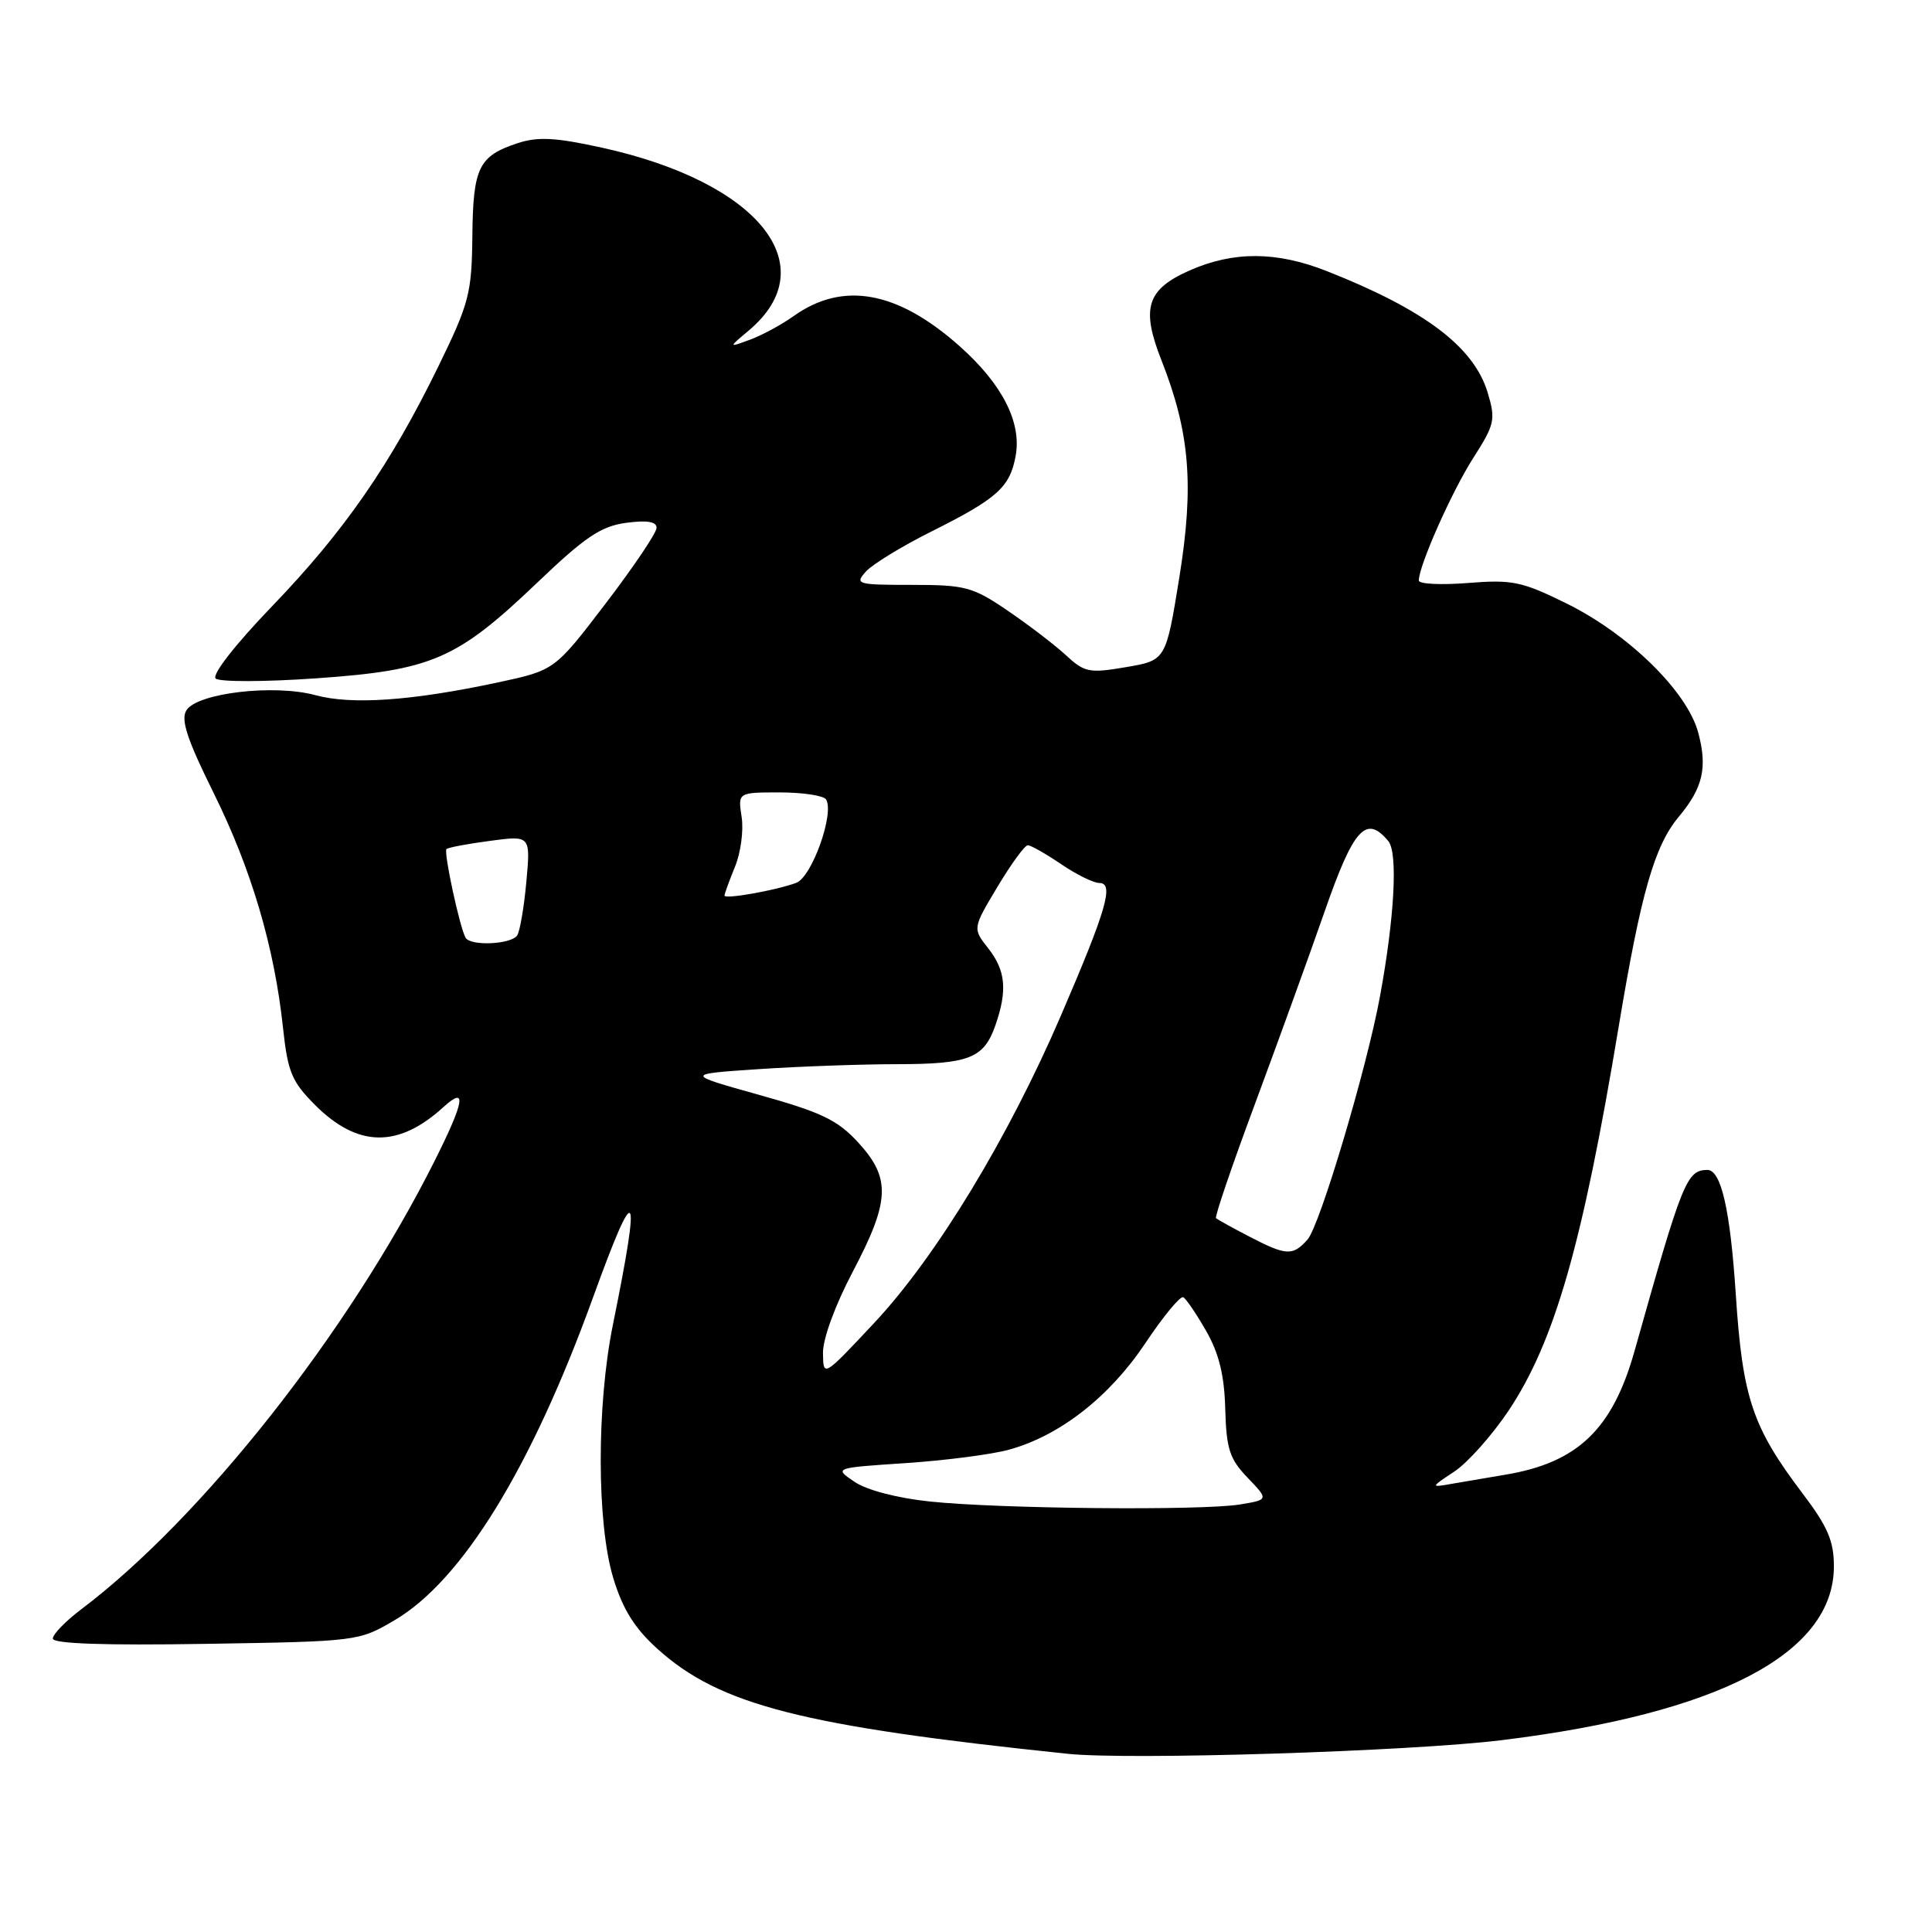 <?xml version="1.0" encoding="UTF-8" standalone="no"?>
<!DOCTYPE svg PUBLIC "-//W3C//DTD SVG 1.1//EN" "http://www.w3.org/Graphics/SVG/1.1/DTD/svg11.dtd" >
<svg xmlns="http://www.w3.org/2000/svg" xmlns:xlink="http://www.w3.org/1999/xlink" version="1.1" viewBox="0 0 256 256">
 <g >
 <path fill="currentColor"
d=" M 199.00 230.58 C 227.81 227.04 243.00 219.09 243.00 207.55 C 243.00 204.19 242.18 202.29 238.88 197.93 C 232.20 189.11 230.90 185.26 230.00 171.50 C 229.26 160.25 228.05 154.98 226.21 155.02 C 223.49 155.07 222.92 156.49 216.59 179.00 C 213.67 189.38 209.06 193.80 199.50 195.40 C 197.30 195.77 194.15 196.30 192.50 196.59 C 189.50 197.12 189.50 197.12 192.72 194.98 C 194.49 193.80 197.71 190.18 199.88 186.94 C 205.99 177.80 209.70 164.86 214.49 136.00 C 217.43 118.34 219.22 112.09 222.45 108.22 C 225.65 104.39 226.27 101.71 225.02 97.06 C 223.55 91.61 215.78 84.00 207.53 79.94 C 201.64 77.04 200.36 76.78 194.50 77.25 C 190.93 77.53 188.00 77.39 188.00 76.92 C 188.00 74.97 192.36 65.15 195.21 60.69 C 198.06 56.23 198.20 55.61 197.13 52.04 C 195.31 45.97 188.78 41.04 175.80 35.92 C 169.14 33.29 163.44 33.27 157.62 35.84 C 151.95 38.35 151.17 40.83 153.90 47.74 C 157.66 57.30 158.24 64.26 156.27 76.50 C 154.49 87.50 154.49 87.50 149.20 88.40 C 144.32 89.23 143.71 89.11 141.21 86.79 C 139.72 85.42 136.25 82.77 133.50 80.90 C 128.89 77.76 127.90 77.50 120.82 77.50 C 113.55 77.50 113.23 77.41 114.74 75.73 C 115.62 74.76 119.51 72.38 123.39 70.44 C 132.13 66.07 133.80 64.58 134.57 60.46 C 135.41 55.99 132.82 50.90 127.12 45.84 C 118.90 38.54 111.69 37.24 105.18 41.87 C 103.57 43.02 100.96 44.43 99.38 45.01 C 96.50 46.07 96.50 46.07 99.22 43.79 C 109.42 35.21 100.51 24.12 79.73 19.56 C 73.57 18.21 71.27 18.09 68.56 18.98 C 63.42 20.68 62.68 22.20 62.59 31.30 C 62.51 38.87 62.16 40.19 58.11 48.50 C 51.72 61.58 45.65 70.35 36.10 80.28 C 31.17 85.40 28.04 89.41 28.58 89.91 C 29.09 90.37 35.09 90.36 41.92 89.88 C 57.24 88.81 60.53 87.38 71.17 77.22 C 77.53 71.14 79.63 69.73 82.95 69.28 C 85.73 68.91 87.00 69.11 87.00 69.94 C 87.00 70.60 83.96 75.11 80.25 79.97 C 73.50 88.81 73.50 88.81 66.00 90.42 C 54.54 92.87 46.59 93.42 41.78 92.11 C 36.33 90.63 26.14 91.82 24.70 94.12 C 23.92 95.35 24.79 97.97 28.33 105.12 C 33.32 115.20 36.36 125.50 37.50 136.19 C 38.13 142.06 38.66 143.32 41.76 146.43 C 47.40 152.06 52.77 152.15 58.75 146.70 C 61.93 143.80 61.56 145.93 57.48 154.04 C 46.07 176.70 26.72 201.21 10.70 213.29 C 8.67 214.83 7.00 216.55 7.00 217.12 C 7.00 217.80 13.80 218.04 27.25 217.82 C 47.39 217.50 47.53 217.48 52.28 214.69 C 61.23 209.43 70.37 194.57 78.55 172.00 C 84.34 156.01 85.00 156.88 81.22 175.50 C 79.04 186.22 79.06 201.87 81.27 209.13 C 82.52 213.24 84.09 215.75 87.10 218.47 C 95.36 225.93 106.27 228.72 141.50 232.39 C 149.65 233.24 186.91 232.07 199.00 230.58 Z  M 123.23 198.96 C 118.91 198.51 114.85 197.45 113.23 196.35 C 110.50 194.50 110.50 194.50 120.00 193.87 C 125.22 193.52 131.37 192.73 133.66 192.10 C 140.39 190.27 147.00 185.11 151.75 178.00 C 154.13 174.43 156.40 171.68 156.79 171.89 C 157.18 172.11 158.55 174.13 159.84 176.39 C 161.52 179.33 162.24 182.26 162.35 186.69 C 162.50 191.99 162.92 193.31 165.31 195.80 C 168.11 198.72 168.11 198.72 164.30 199.35 C 159.27 200.18 132.42 199.93 123.23 198.96 Z  M 109.05 179.30 C 109.02 177.42 110.65 172.96 113.00 168.50 C 117.93 159.13 118.06 156.13 113.73 151.40 C 110.99 148.41 108.86 147.39 100.60 145.08 C 90.73 142.32 90.73 142.32 100.62 141.66 C 106.05 141.30 114.24 141.01 118.82 141.01 C 128.42 141.00 130.37 140.23 131.89 135.87 C 133.51 131.24 133.26 128.60 130.94 125.65 C 128.87 123.02 128.87 123.02 132.17 117.51 C 133.98 114.48 135.79 112.00 136.19 112.00 C 136.59 112.00 138.57 113.13 140.60 114.50 C 142.62 115.88 144.90 117.00 145.66 117.00 C 147.65 117.00 146.65 120.47 140.59 134.54 C 133.60 150.79 124.04 166.53 115.86 175.27 C 109.09 182.50 109.09 182.50 109.05 179.30 Z  M 165.50 163.83 C 163.30 162.69 161.34 161.60 161.13 161.42 C 160.93 161.25 163.25 154.44 166.28 146.30 C 169.30 138.16 173.47 126.66 175.53 120.75 C 179.36 109.74 181.02 107.91 183.96 111.45 C 185.24 113.00 184.79 121.51 182.86 132.00 C 181.12 141.50 174.89 162.42 173.25 164.25 C 171.29 166.45 170.44 166.40 165.50 163.83 Z  M 61.69 124.25 C 60.92 122.90 58.76 112.90 59.16 112.51 C 59.36 112.30 61.96 111.81 64.92 111.42 C 70.30 110.70 70.30 110.70 69.75 116.78 C 69.45 120.13 68.90 123.34 68.54 123.93 C 67.79 125.14 62.34 125.40 61.69 124.25 Z  M 96.00 118.67 C 96.00 118.43 96.62 116.73 97.38 114.87 C 98.15 113.02 98.55 110.04 98.27 108.25 C 97.77 105.00 97.77 105.00 103.33 105.00 C 106.38 105.00 109.14 105.42 109.46 105.93 C 110.59 107.77 107.58 116.21 105.51 116.98 C 102.78 117.99 96.00 119.19 96.00 118.67 Z "/>
</g>
</svg>